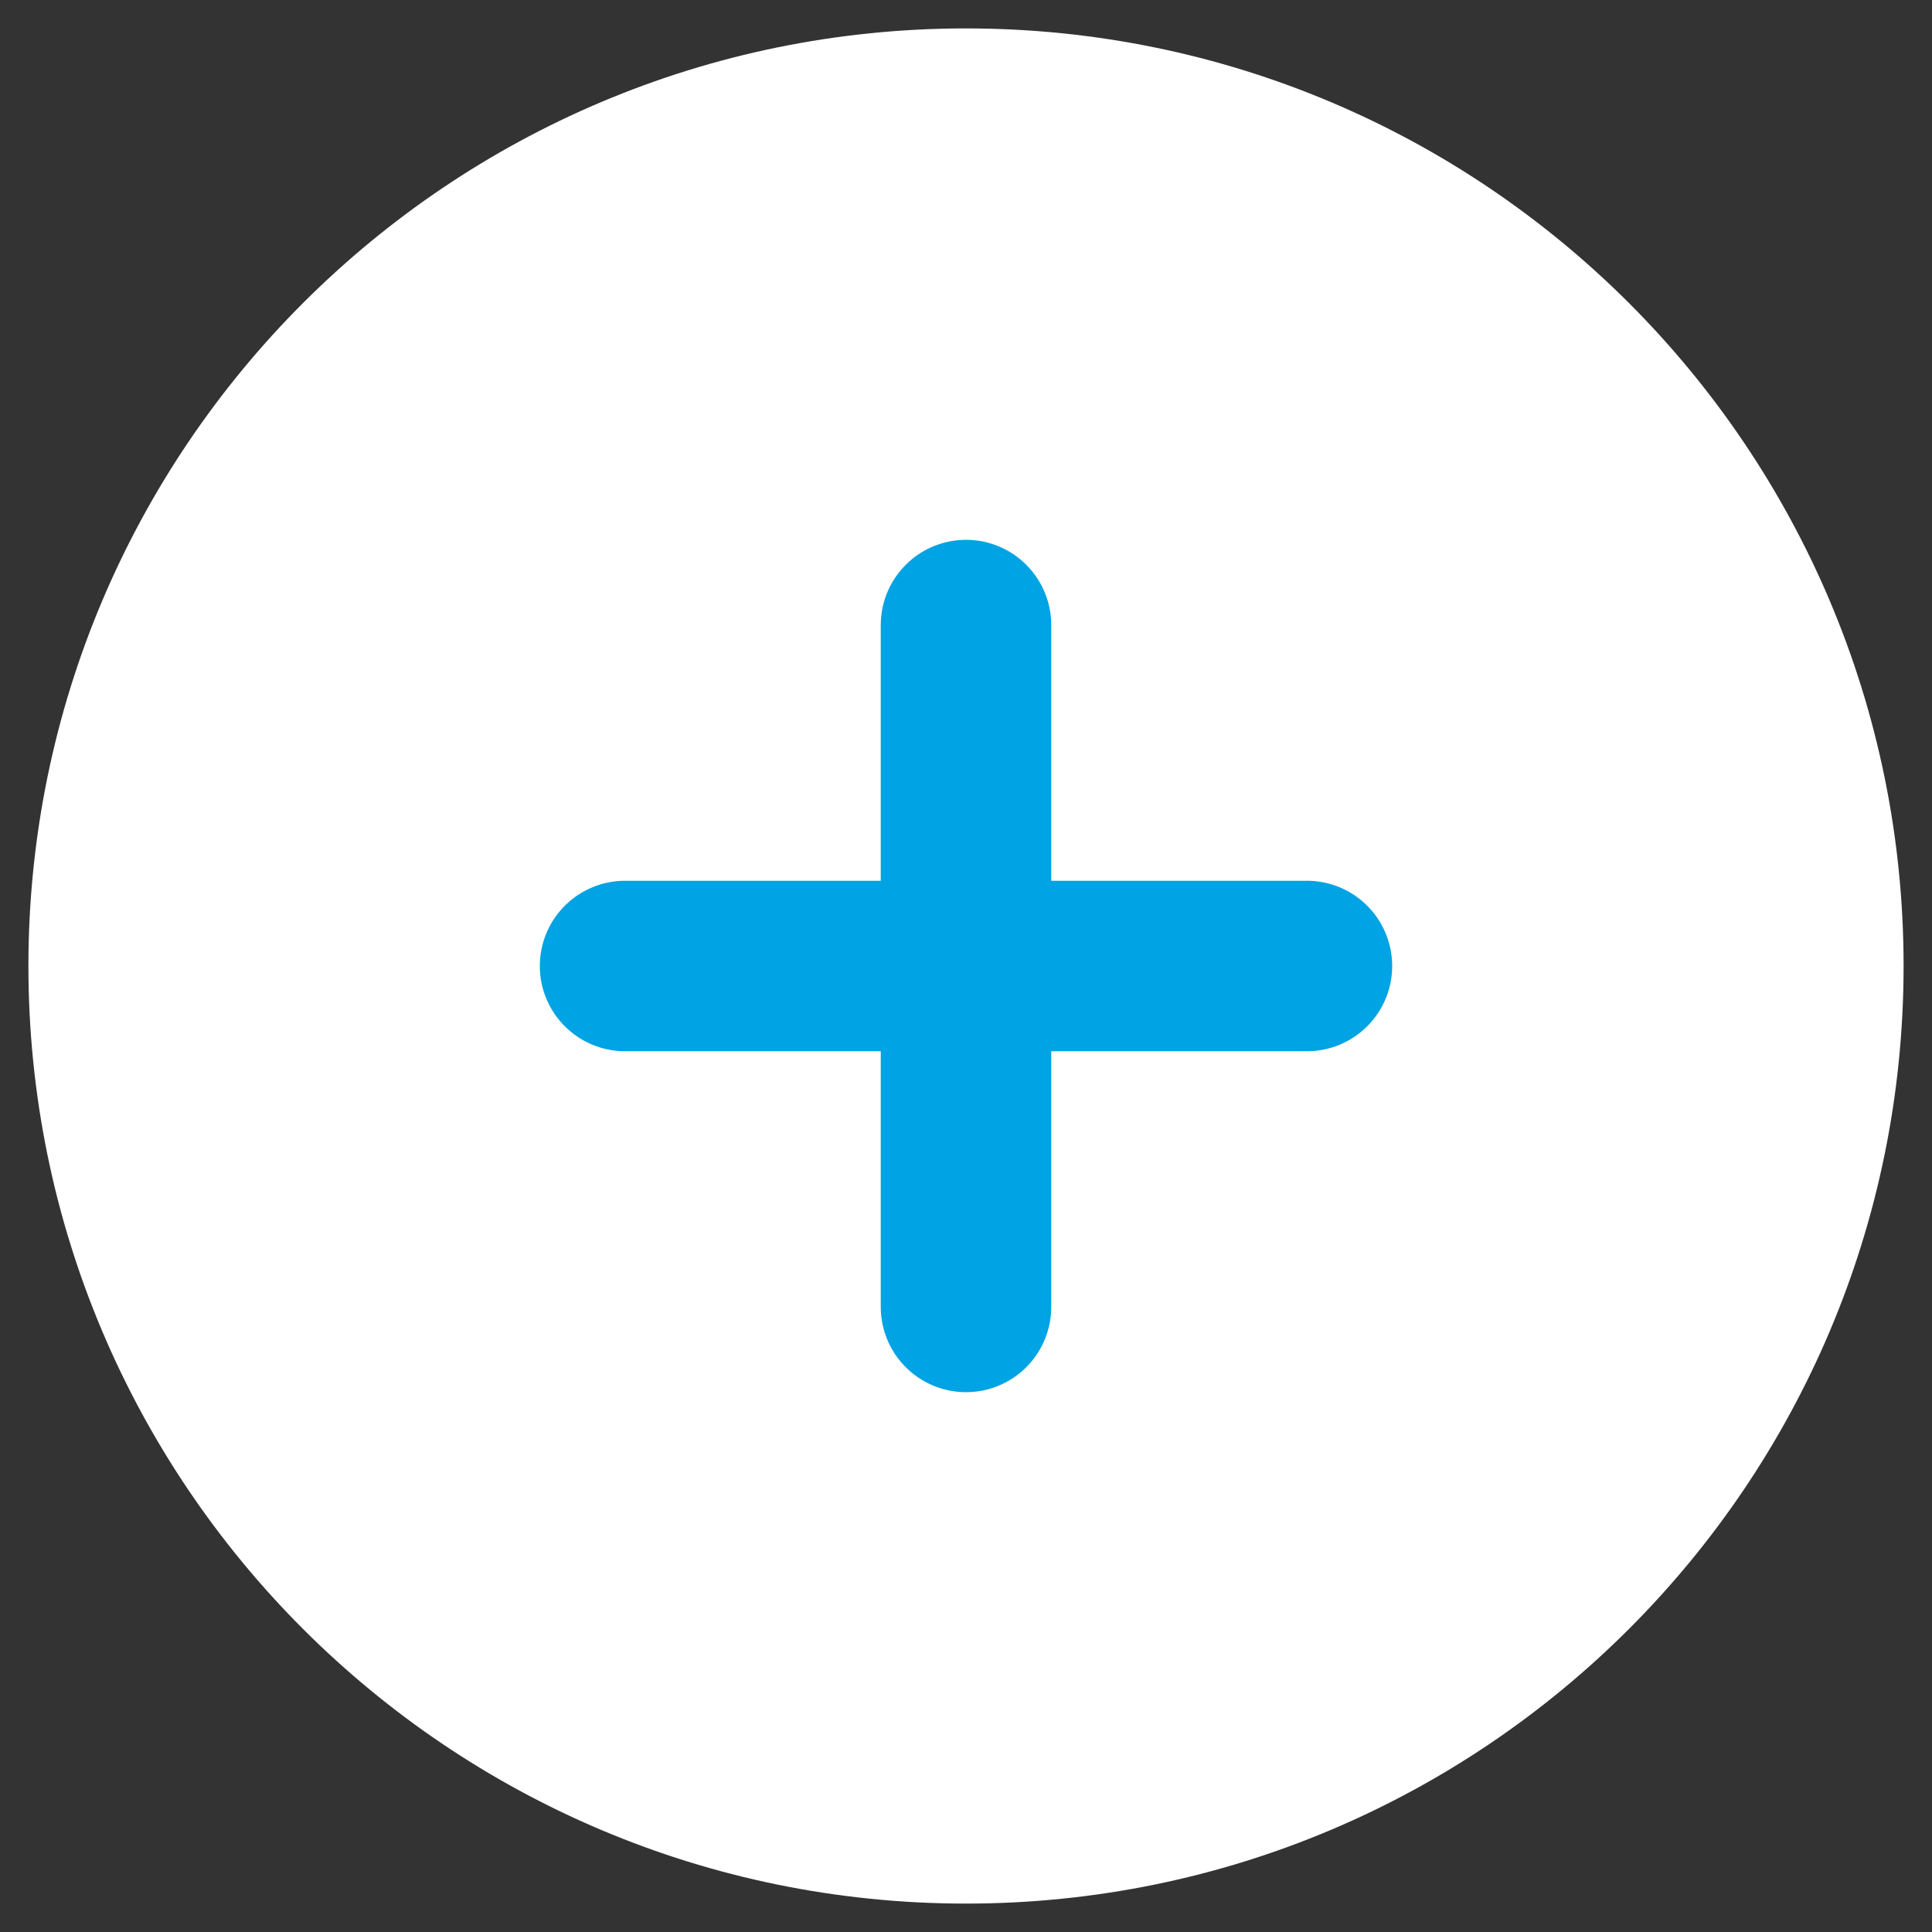 <svg width="17" height="17" viewBox="0 0 17 17" fill="none" xmlns="http://www.w3.org/2000/svg">
<rect x="0" y="0" width="17" height="17" fill="#333333" stroke="none"/>
<path d="M8.5 16C12.642 16 16 12.642 16 8.5C16 4.358 12.642 1 8.5 1C4.358 1 1 4.358 1 8.5C1 12.642 4.358 16 8.5 16Z" fill="white" stroke="white" stroke-width="1.5" stroke-linecap="round" stroke-linejoin="round"/>
<path d="M8.5 5.5V11.5" stroke="#00A3E3" stroke-width="1.5" stroke-linecap="round" stroke-linejoin="round"/>
<path d="M5.5 8.5H11.5" stroke="#00A3E3" stroke-width="1.5" stroke-linecap="round" stroke-linejoin="round"/>
</svg>
